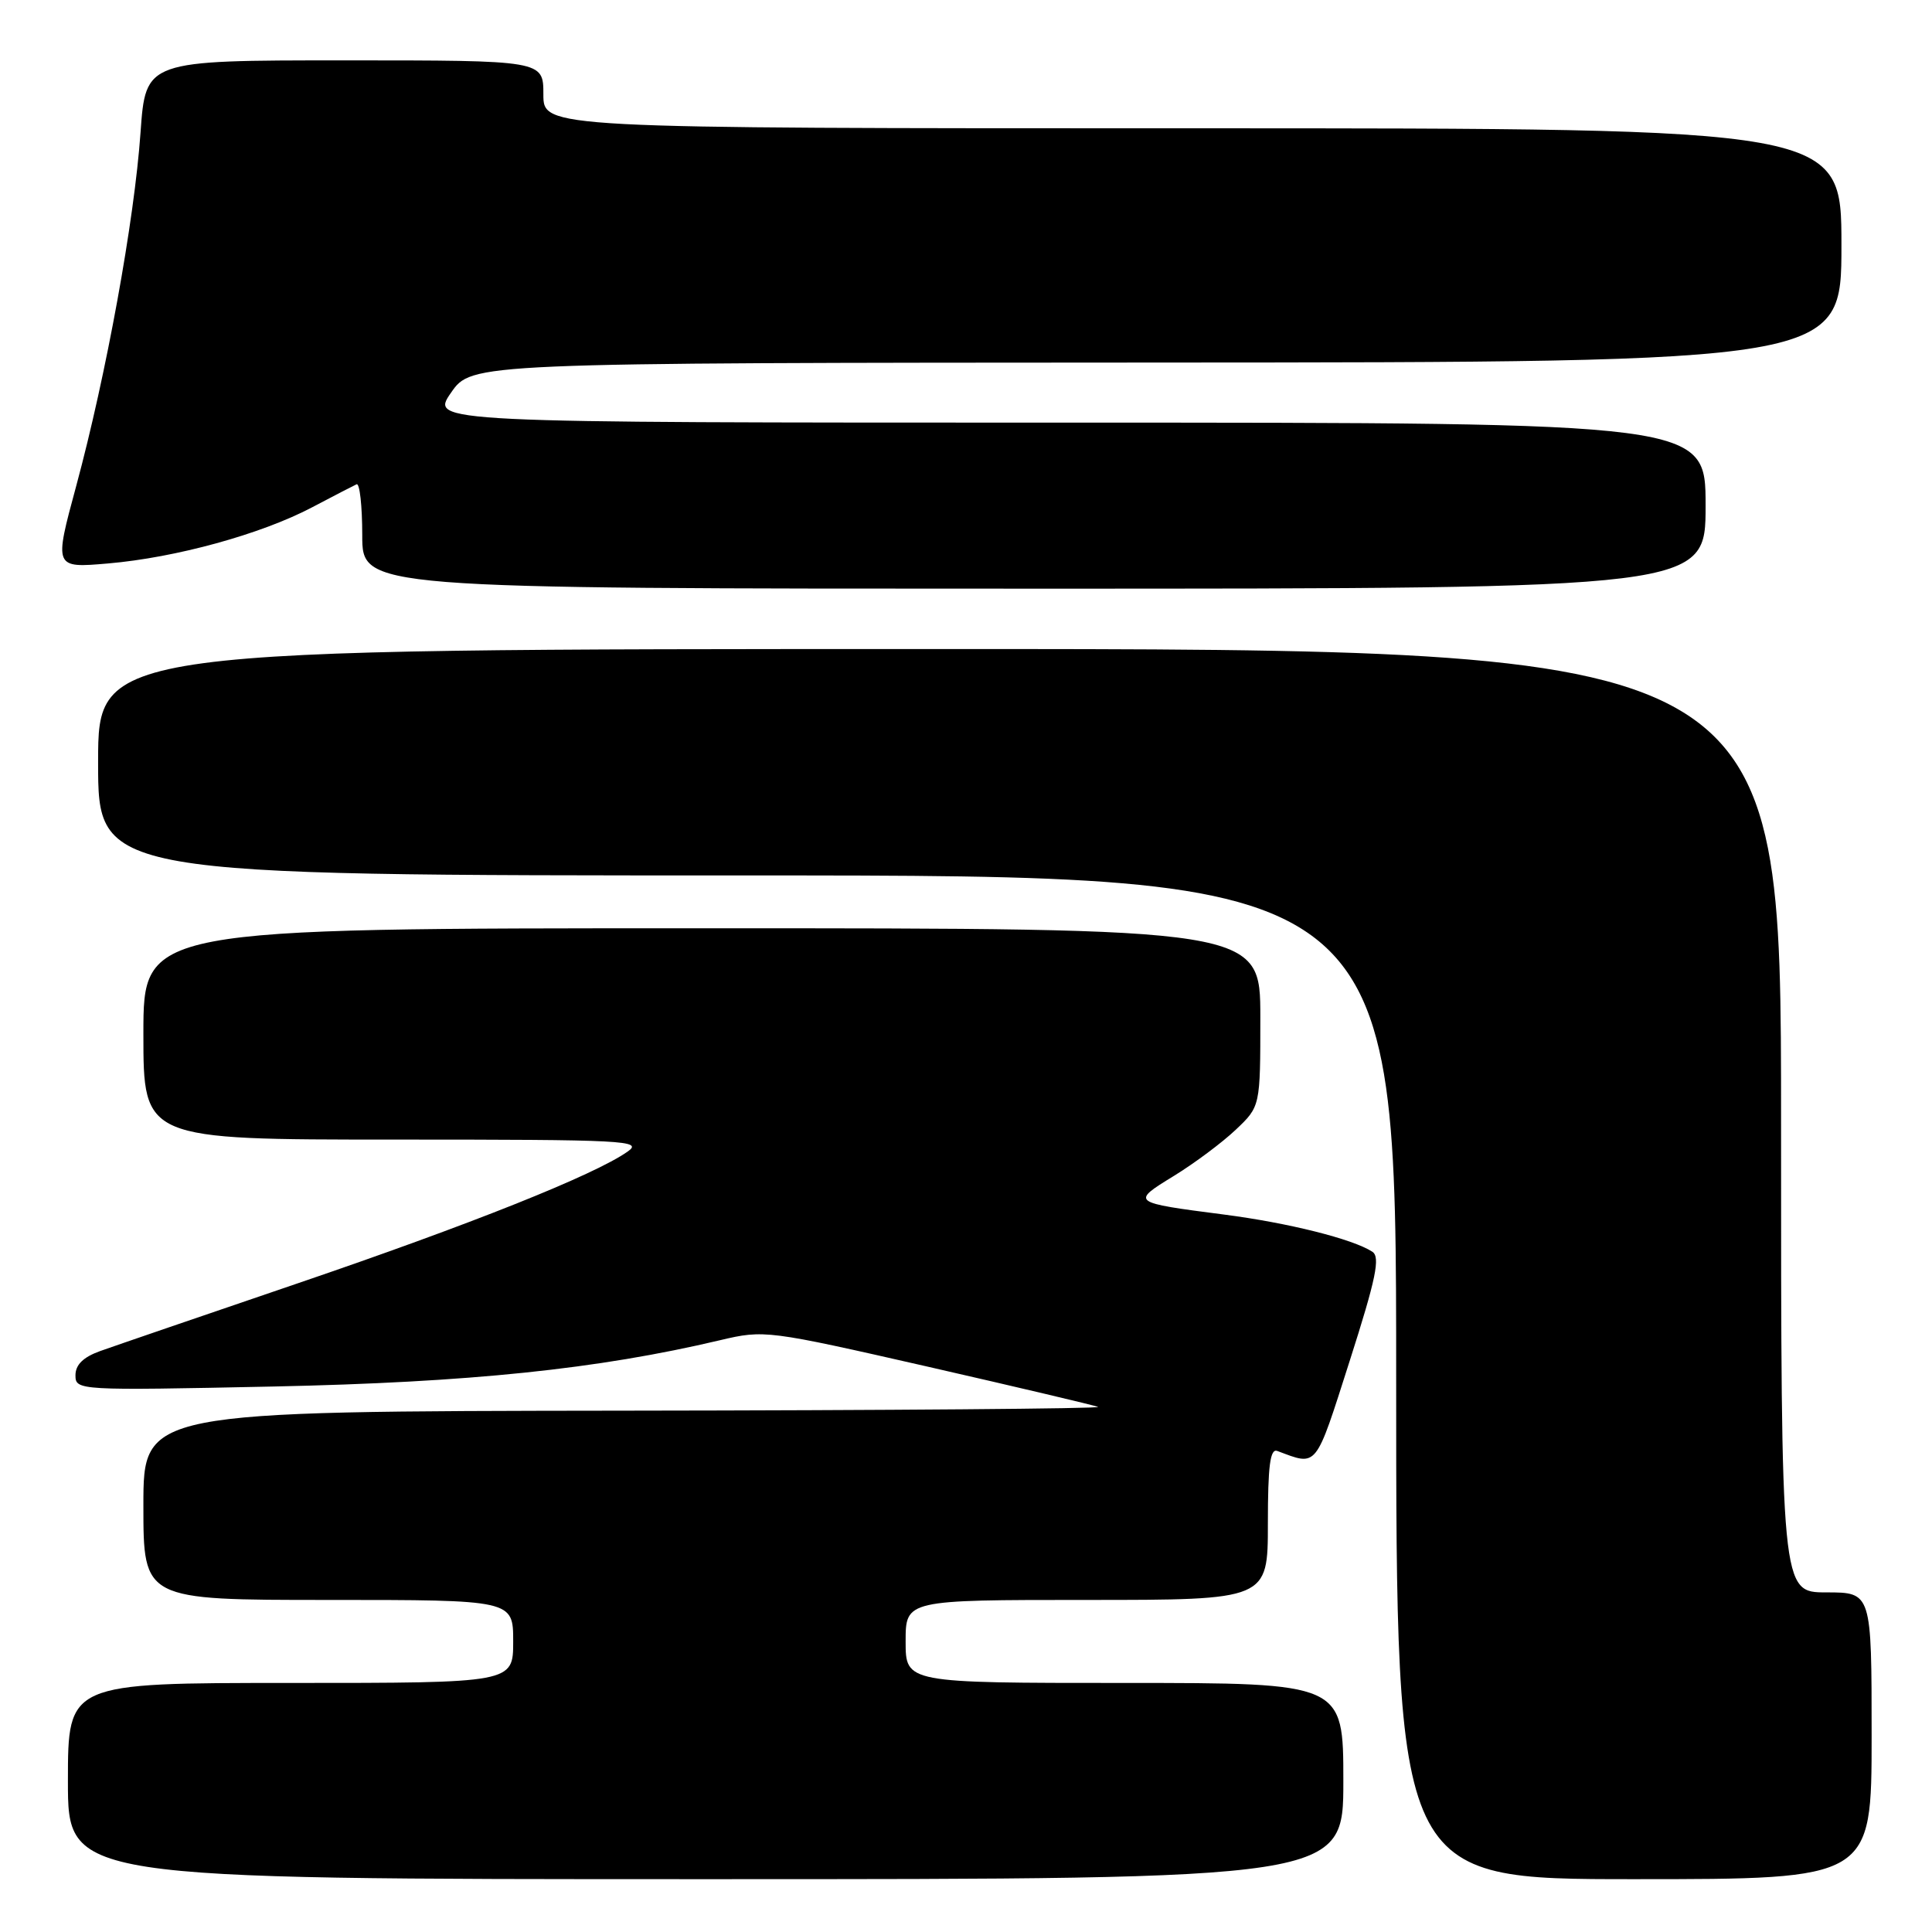 <?xml version="1.0" encoding="UTF-8" standalone="no"?>
<!DOCTYPE svg PUBLIC "-//W3C//DTD SVG 1.1//EN" "http://www.w3.org/Graphics/SVG/1.1/DTD/svg11.dtd" >
<svg xmlns="http://www.w3.org/2000/svg" xmlns:xlink="http://www.w3.org/1999/xlink" version="1.1" viewBox="0 0 256 256">
 <g >
 <path fill="currentColor"
d=" M 178.00 236.00 C 178.00 223.00 178.00 223.00 149.00 223.00 C 120.00 223.00 120.00 223.00 120.00 217.50 C 120.00 212.00 120.00 212.00 144.00 212.00 C 168.00 212.00 168.00 212.00 168.00 201.89 C 168.00 194.22 168.30 191.90 169.25 192.26 C 174.62 194.27 174.23 194.75 178.84 180.33 C 182.34 169.39 182.92 166.56 181.84 165.86 C 179.24 164.17 170.69 162.03 162.15 160.93 C 149.87 159.34 149.83 159.32 155.52 155.83 C 158.26 154.15 161.96 151.39 163.75 149.69 C 167.00 146.61 167.00 146.61 167.00 134.80 C 167.00 123.00 167.00 123.00 93.00 123.00 C 19.00 123.00 19.00 123.00 19.00 137.00 C 19.00 151.00 19.00 151.00 52.22 151.00 C 83.00 151.00 85.28 151.12 83.15 152.60 C 78.74 155.70 62.29 162.26 39.50 170.03 C 26.85 174.34 15.04 178.39 13.25 179.03 C 11.03 179.83 10.00 180.84 10.00 182.23 C 10.00 184.24 10.33 184.26 36.25 183.72 C 62.26 183.17 79.20 181.42 95.43 177.58 C 101.26 176.20 101.68 176.25 122.93 181.09 C 134.79 183.80 144.95 186.20 145.50 186.42 C 146.05 186.65 117.81 186.88 82.75 186.92 C 19.00 187.00 19.00 187.00 19.00 199.50 C 19.00 212.00 19.00 212.00 43.50 212.00 C 68.00 212.00 68.00 212.00 68.00 217.50 C 68.00 223.00 68.00 223.00 38.50 223.00 C 9.00 223.00 9.00 223.00 9.00 236.00 C 9.00 249.00 9.00 249.00 93.50 249.00 C 178.00 249.00 178.00 249.00 178.00 236.00 Z  M 248.00 230.00 C 248.00 211.00 248.00 211.00 242.00 211.00 C 236.00 211.00 236.00 211.00 236.00 148.50 C 236.00 86.00 236.00 86.00 124.50 86.00 C 13.00 86.00 13.00 86.00 13.00 101.00 C 13.00 116.00 13.00 116.00 99.00 116.00 C 185.00 116.00 185.00 116.00 185.00 182.50 C 185.00 249.00 185.00 249.00 216.50 249.00 C 248.00 249.00 248.00 249.00 248.00 230.00 Z  M 226.00 67.00 C 226.00 56.00 226.00 56.00 141.51 56.00 C 57.02 56.00 57.02 56.00 59.76 52.04 C 62.50 48.08 62.50 48.08 153.25 48.04 C 244.00 48.00 244.00 48.00 244.00 32.50 C 244.00 17.00 244.00 17.00 158.00 17.00 C 72.00 17.00 72.00 17.00 72.00 12.50 C 72.00 8.00 72.00 8.00 45.65 8.00 C 19.30 8.00 19.30 8.00 18.62 17.57 C 17.81 29.19 14.08 49.66 10.10 64.39 C 7.15 75.28 7.15 75.28 14.33 74.66 C 23.30 73.89 34.60 70.78 41.34 67.23 C 44.18 65.73 46.84 64.36 47.25 64.17 C 47.66 63.99 48.00 67.02 48.00 70.92 C 48.00 78.00 48.00 78.00 137.00 78.00 C 226.00 78.00 226.00 78.00 226.00 67.00 Z "/>
</g>
</svg>
